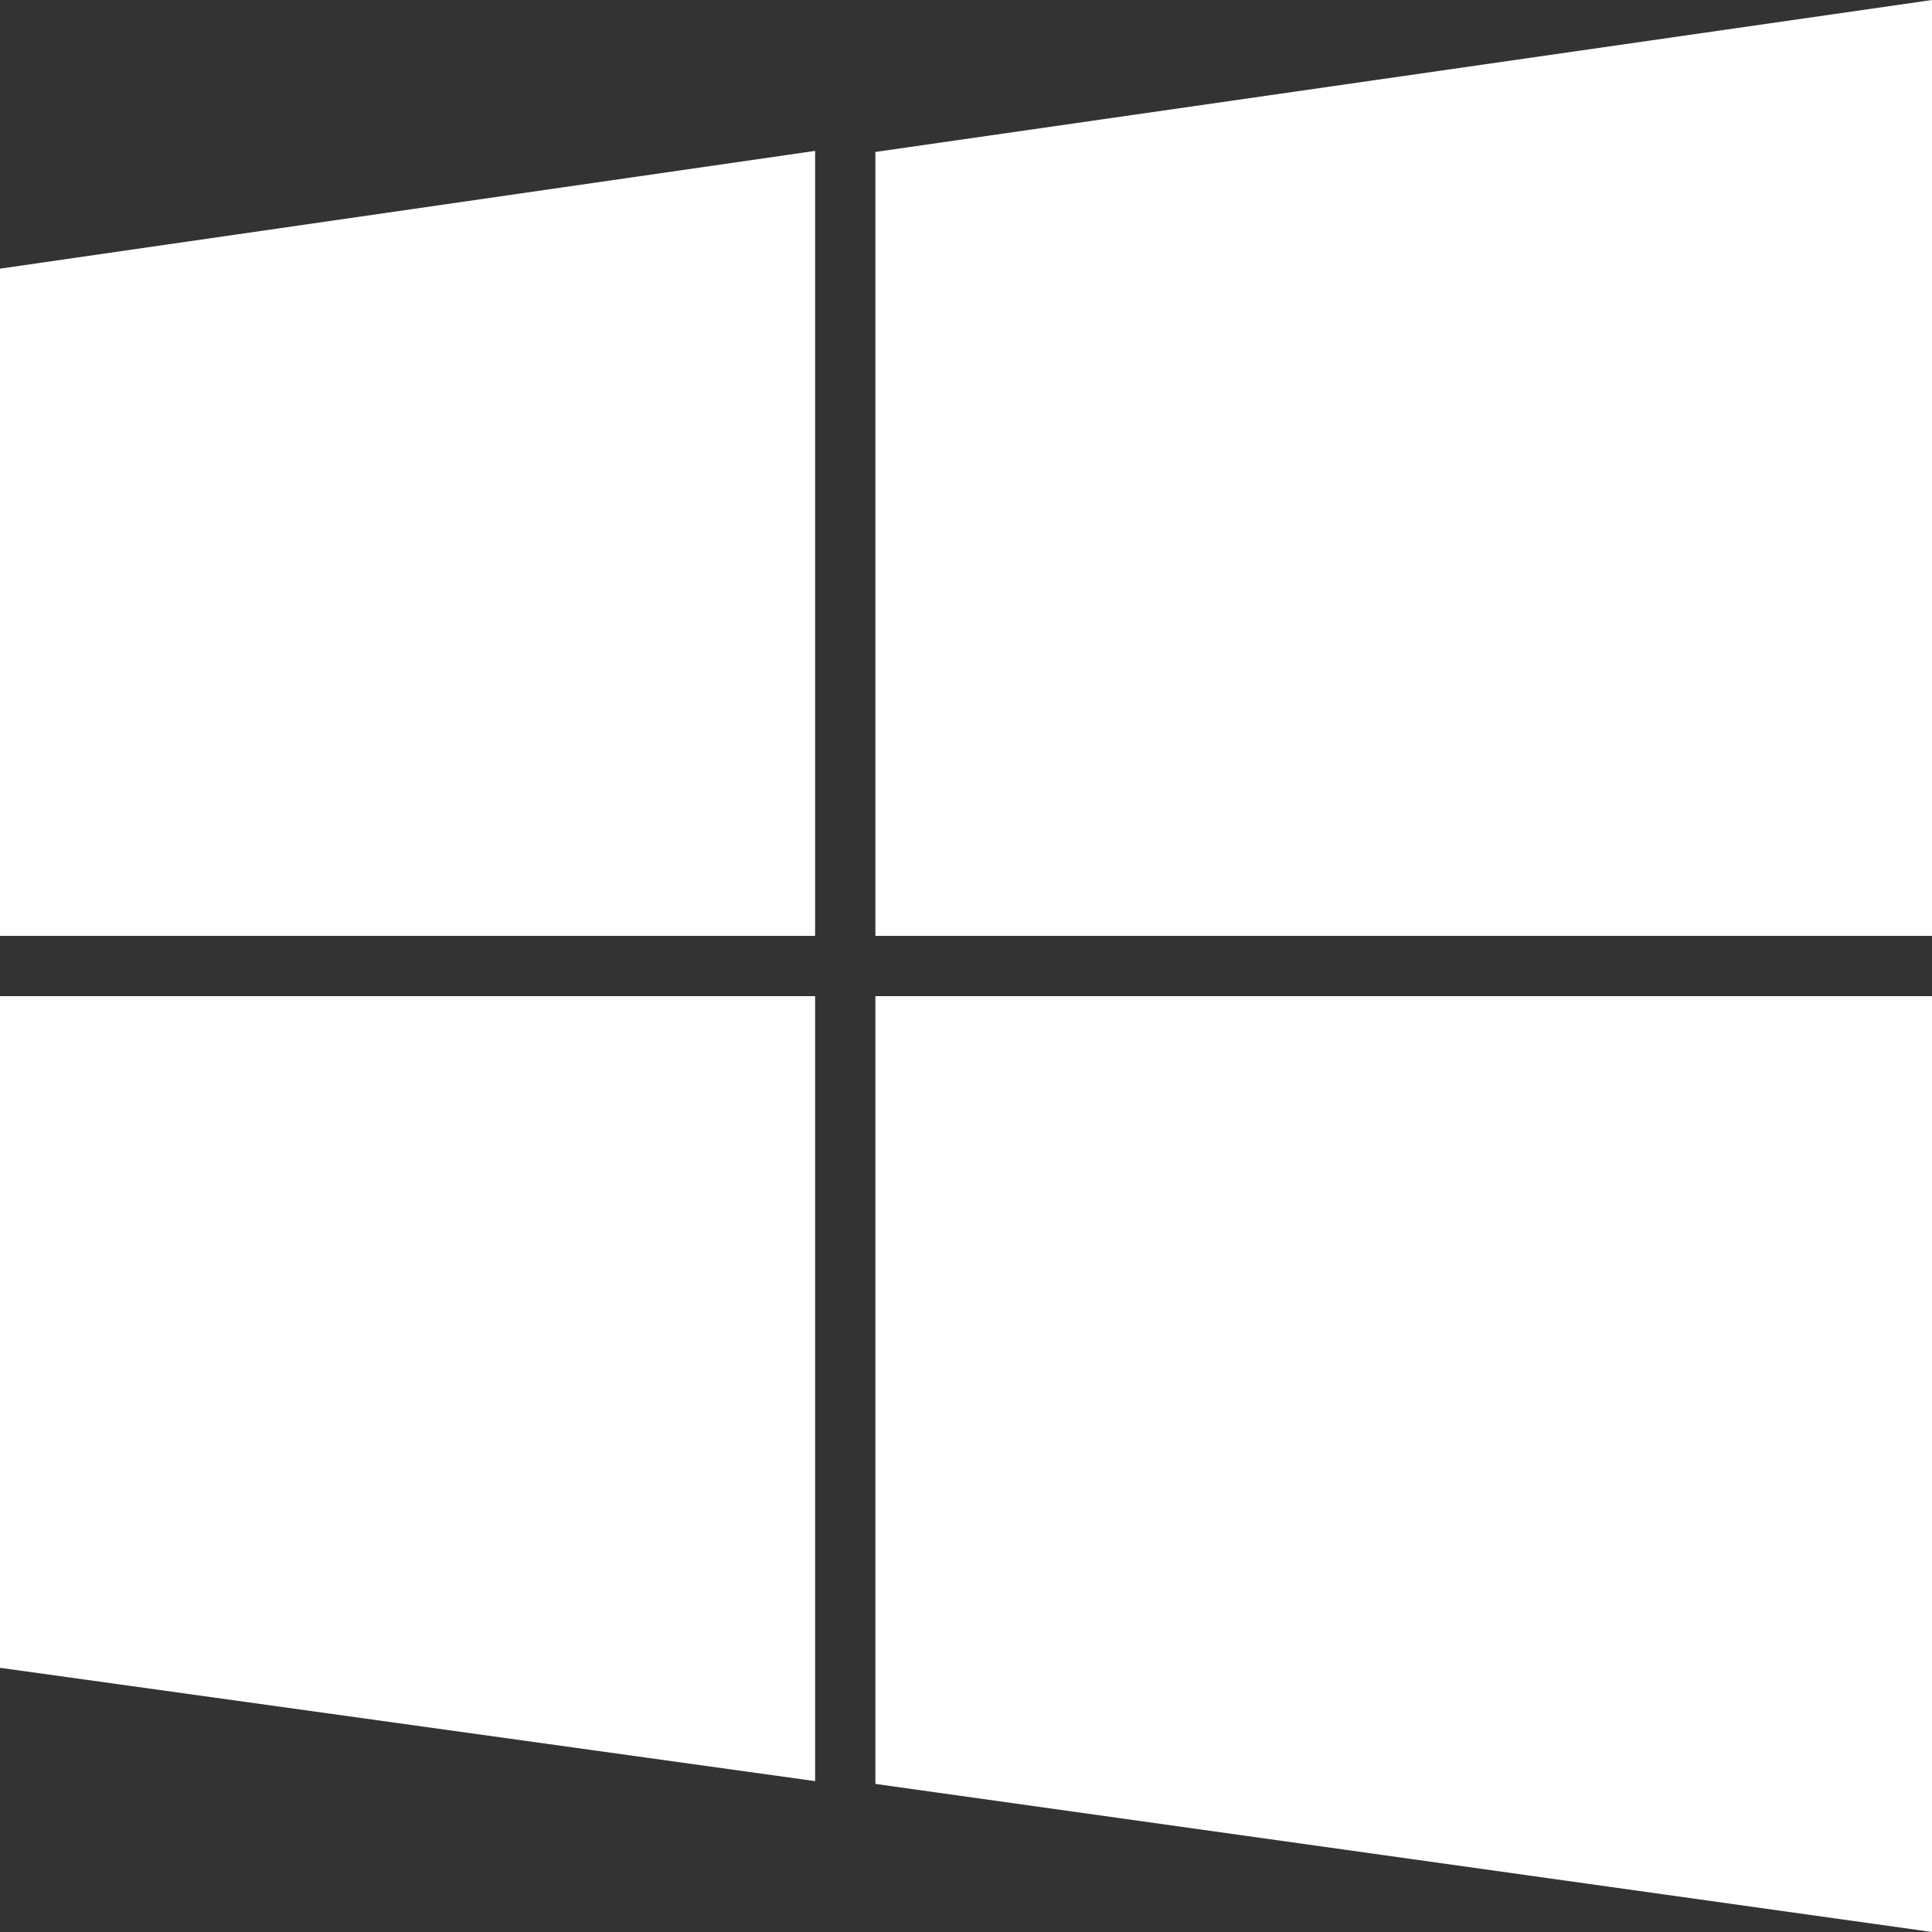 <svg width="20" height="20" viewBox="0 0 20 20" fill="none" xmlns="http://www.w3.org/2000/svg">
<rect x="0" y="0" width="20" height="20" fill="#333333" stroke="none"/>
<path d="M9.062 9.688H20V0L9.062 1.573V9.688Z" fill="white"/>
<path d="M8.438 9.688V1.562L0 2.781V9.688H8.438Z" fill="white"/>
<path d="M8.438 10.312H0V17.265L8.438 18.438V10.312Z" fill="white"/>
<path d="M9.062 10.312V18.467L20 20V10.312H9.062Z" fill="white"/>
</svg>
